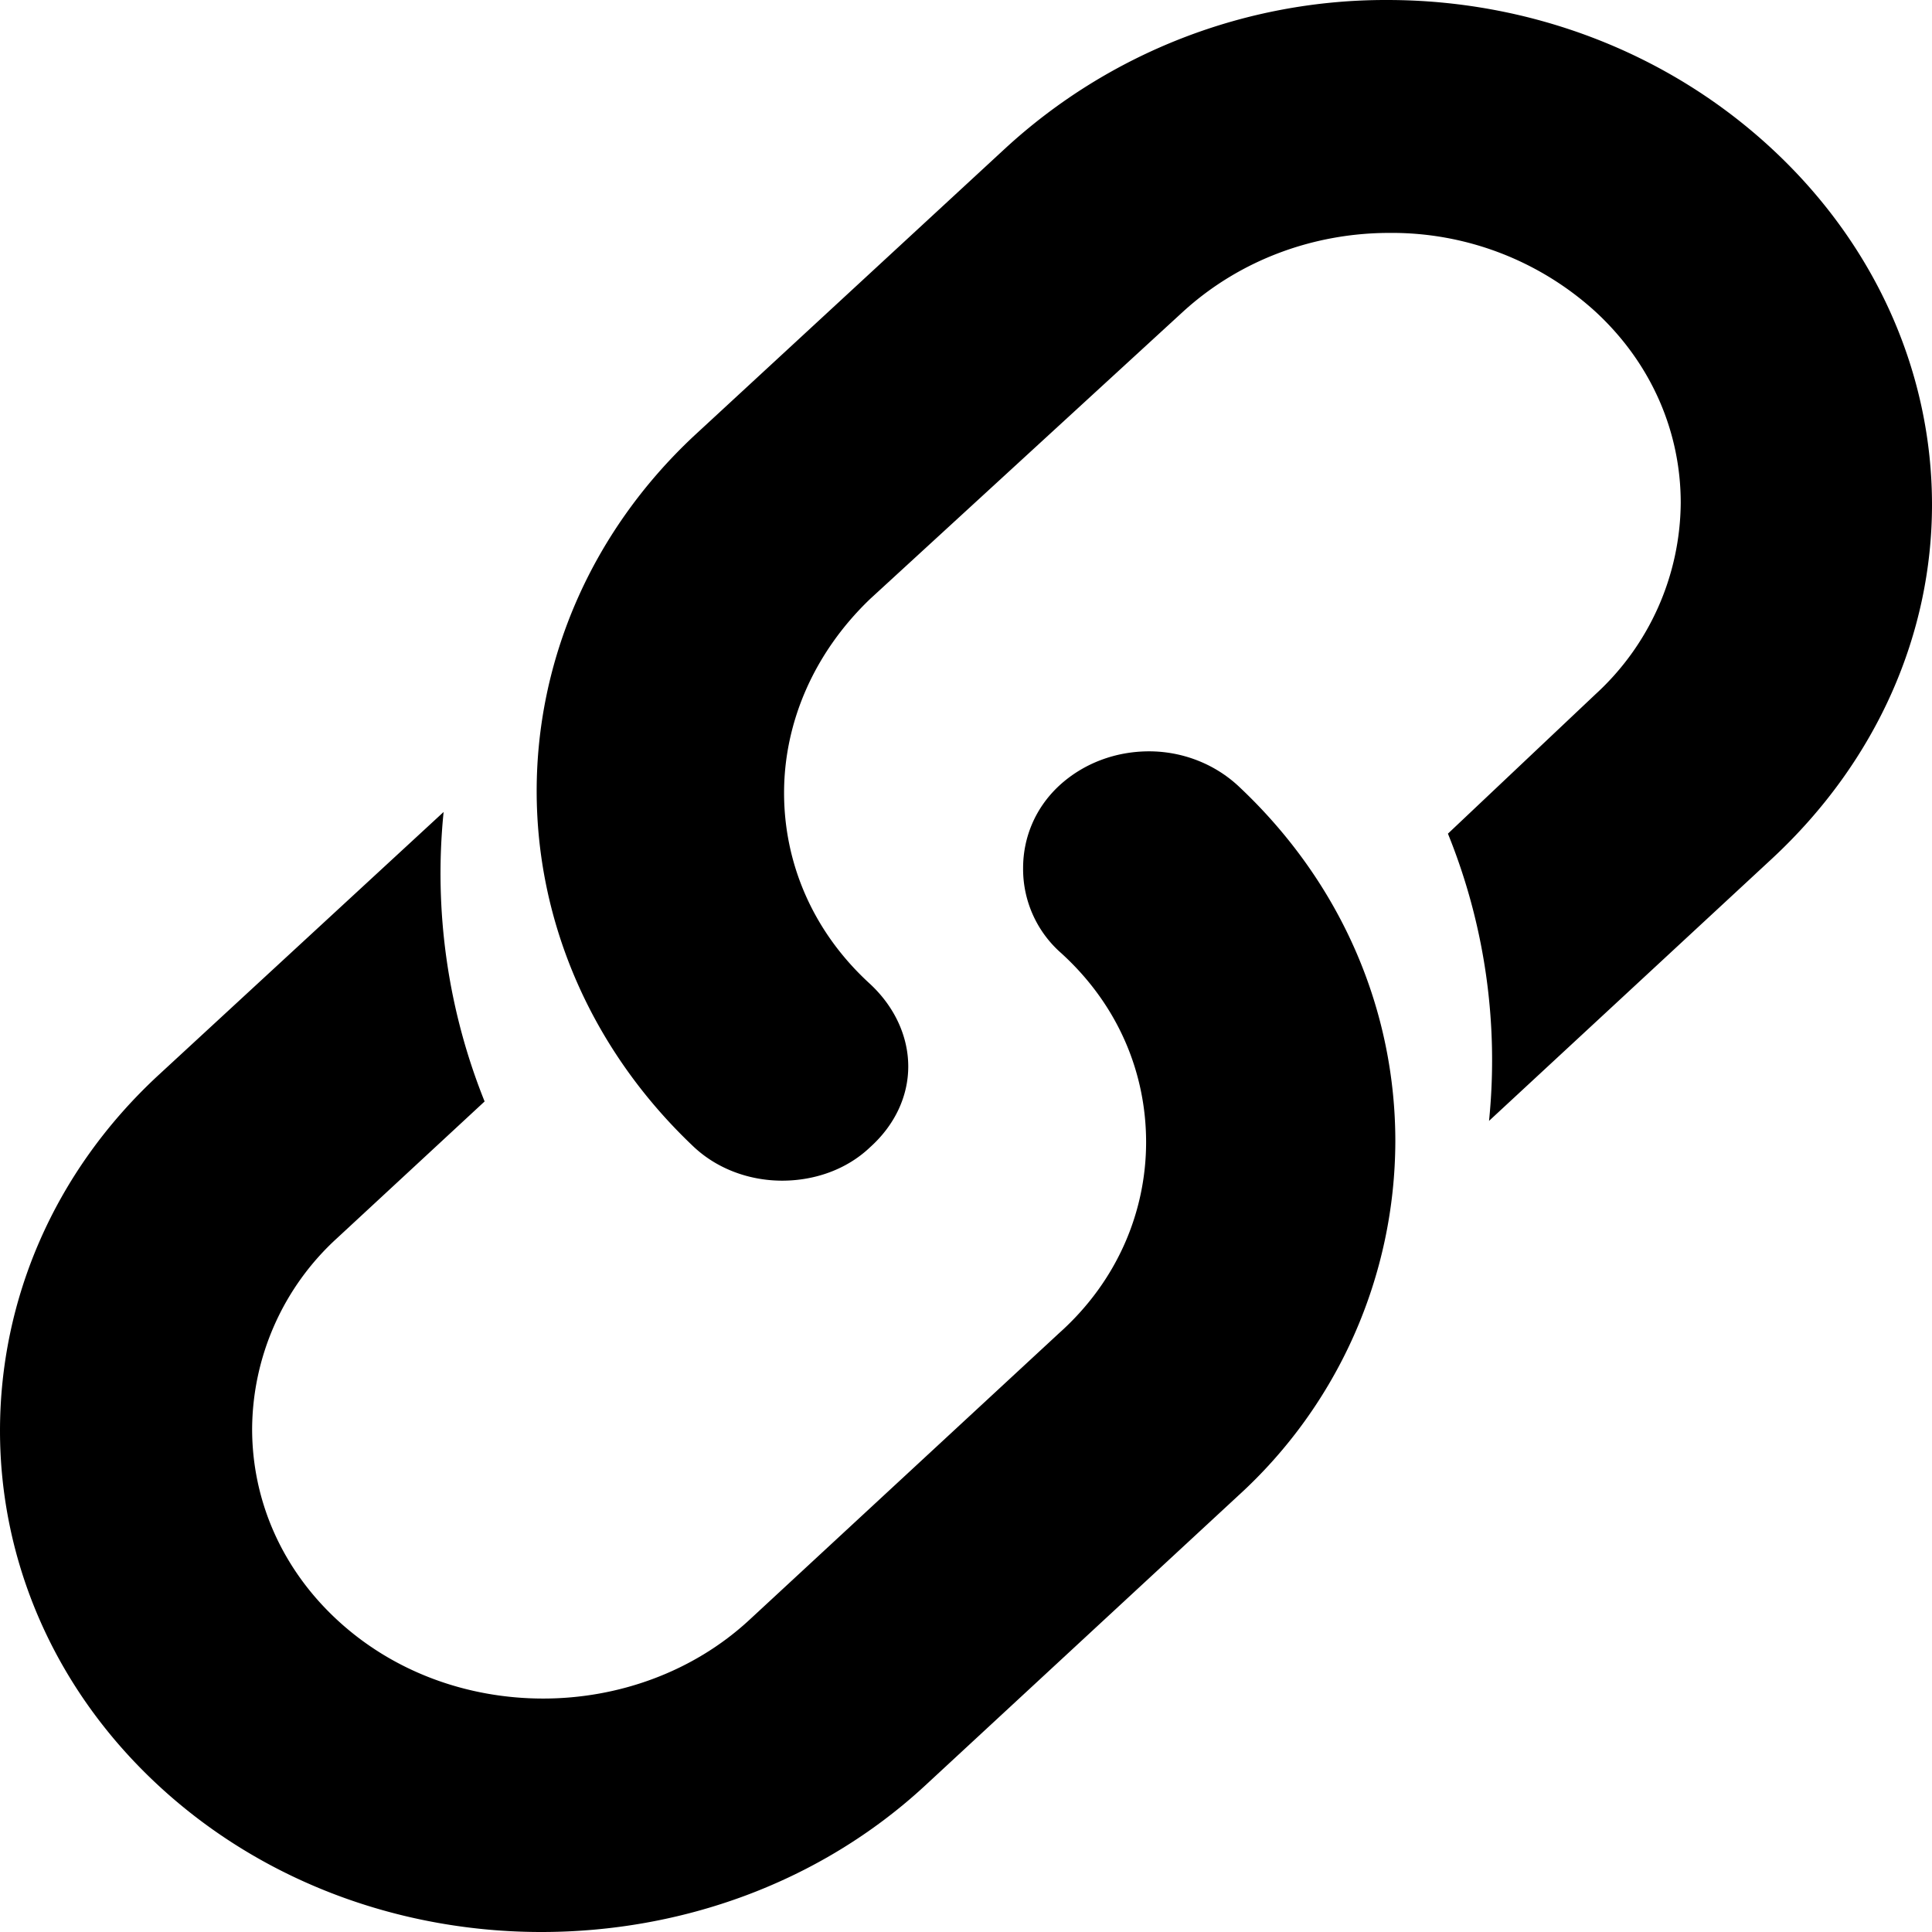 <svg xmlns="http://www.w3.org/2000/svg" viewBox="0 0 18 18">
  <path d="M16.506 8.003l-2.633 2.44a5.617 5.617 0 0 0-.383-2.676l1.376-1.3a2.44 2.44 0 0 0 .793-1.782c0-.65-.264-1.291-.793-1.78a2.816 2.816 0 0 0-1.922-.735c-.692 0-1.385.244-1.922.734L8.107 5.58c-.529.507-.802 1.157-.802 1.807 0 .65.264 1.291.802 1.781.236.22.355.498.355.768s-.119.54-.355.752c-.22.21-.52.312-.82.312-.292 0-.593-.101-.82-.312C5.492 9.768 5 8.568 5 7.37c0-1.199.492-2.398 1.467-3.31l2.897-2.676A5.234 5.234 0 0 1 12.926 0c1.293 0 2.587.464 3.58 1.384.993.92 1.494 2.12 1.494 3.318 0 1.19-.501 2.38-1.494 3.301zm-4.972 5.934l-2.913 2.697C7.638 17.544 6.345 18 5.043 18c-1.292 0-2.585-.455-3.568-1.366C.492 15.724 0 14.527 0 13.33c0-1.205.492-2.402 1.475-3.312l2.658-2.453a5.7 5.7 0 0 0 .382 2.697l-1.374 1.273a2.423 2.423 0 0 0-.792 1.778c0 .65.264 1.29.792 1.779.528.489 1.22.733 1.92.733.693 0 1.393-.244 1.921-.733l2.886-2.672c.547-.489.81-1.138.81-1.779 0-.649-.263-1.29-.81-1.778a1.042 1.042 0 0 1-.336-.776c0-.278.109-.556.336-.767.228-.21.528-.32.838-.32.3 0 .6.11.828.32.984.92 1.466 2.116 1.466 3.313a4.478 4.478 0 0 1-1.466 3.304z" fill-rule="evenodd"/>
</svg>
